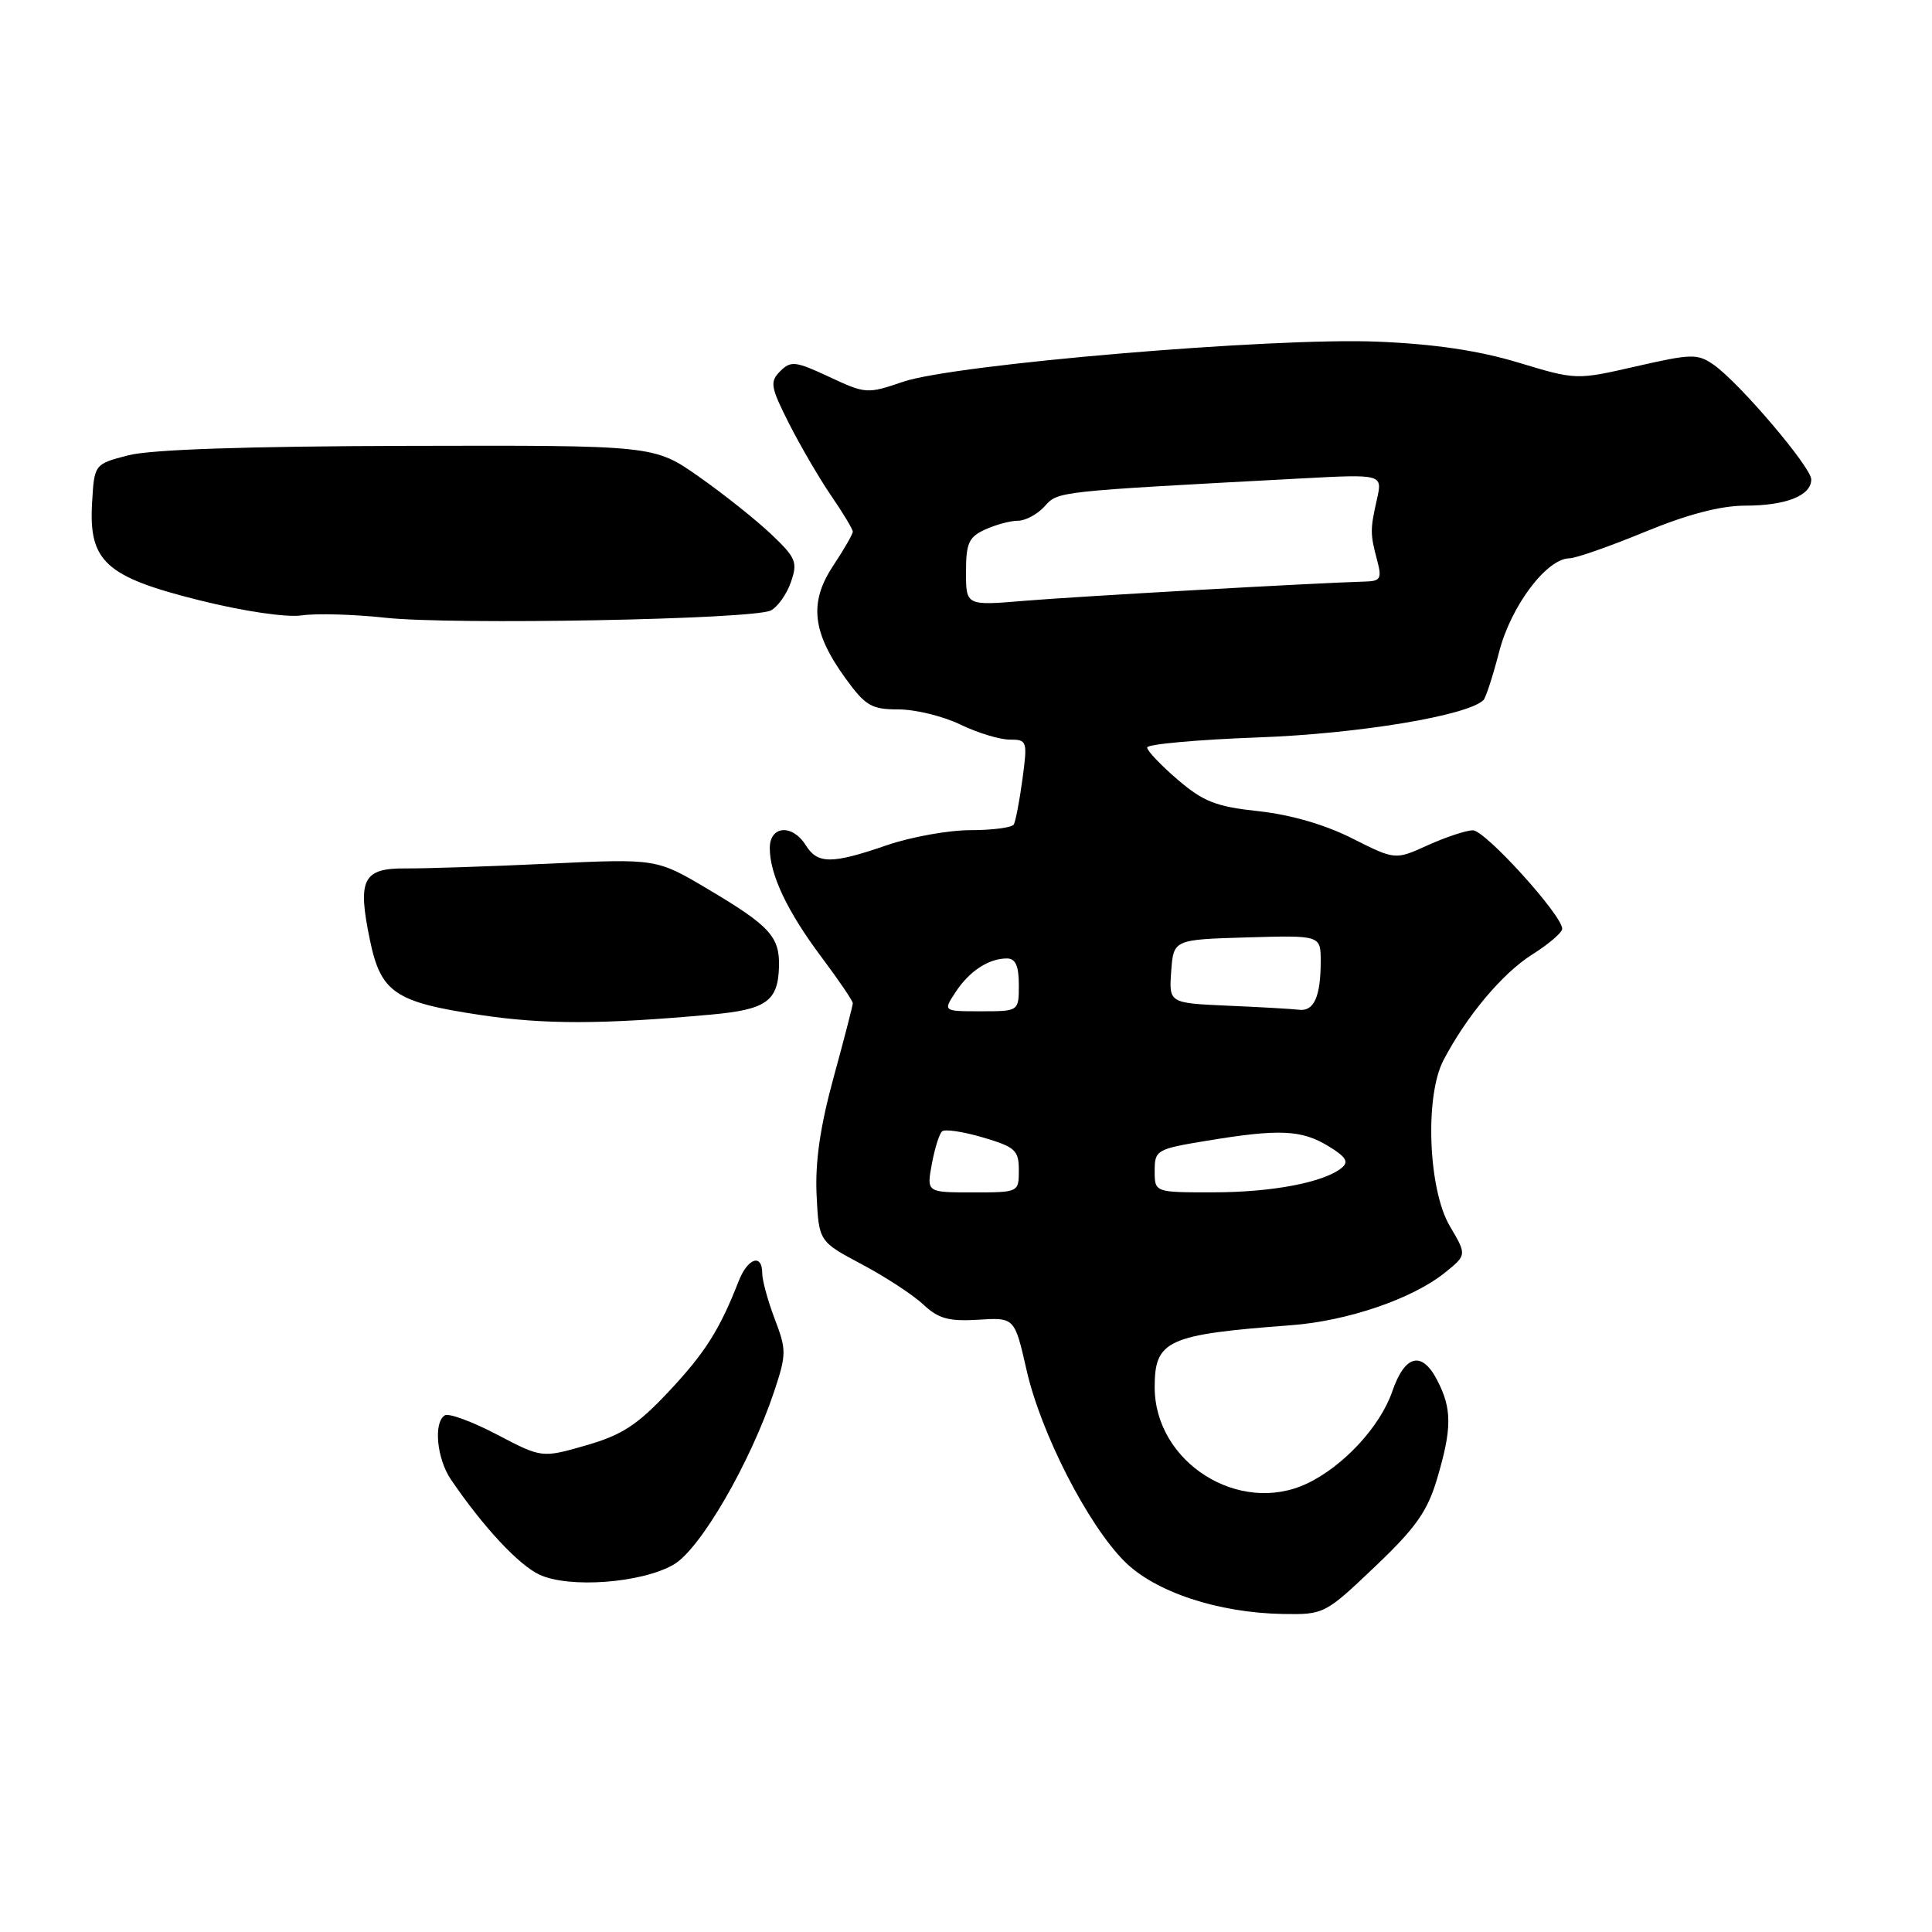 <?xml version="1.0" encoding="UTF-8" standalone="no"?>
<!DOCTYPE svg PUBLIC "-//W3C//DTD SVG 1.1//EN" "http://www.w3.org/Graphics/SVG/1.1/DTD/svg11.dtd" >
<svg xmlns="http://www.w3.org/2000/svg" xmlns:xlink="http://www.w3.org/1999/xlink" version="1.1" viewBox="0 0 256 256">
 <g >
 <path fill="currentColor"
d=" M 182.17 207.61 C 187.59 202.46 189.14 200.27 190.42 195.95 C 192.40 189.29 192.41 186.68 190.44 182.89 C 188.40 178.94 186.15 179.51 184.48 184.38 C 182.89 189.01 178.00 194.30 173.20 196.57 C 164.20 200.85 153.01 193.78 153.00 183.82 C 153.00 177.58 154.65 176.83 171.07 175.60 C 178.55 175.04 187.13 172.11 191.44 168.65 C 194.37 166.29 194.37 166.29 192.10 162.45 C 189.25 157.61 188.77 145.26 191.26 140.50 C 194.32 134.64 199.05 129.00 202.99 126.50 C 205.20 125.11 207.00 123.57 207.00 123.07 C 207.00 121.27 196.78 110.00 195.16 110.02 C 194.25 110.03 191.56 110.93 189.18 112.00 C 184.87 113.96 184.87 113.96 179.17 111.09 C 175.58 109.27 171.00 107.95 166.79 107.49 C 161.15 106.89 159.46 106.23 156.05 103.31 C 153.82 101.40 152.00 99.48 152.00 99.05 C 152.00 98.61 158.64 98.01 166.75 97.71 C 180.01 97.23 194.51 94.82 196.57 92.76 C 196.88 92.45 197.82 89.56 198.65 86.35 C 200.21 80.30 204.93 74.02 207.95 73.98 C 208.80 73.97 213.30 72.40 217.95 70.48 C 223.63 68.14 228.00 67.00 231.27 67.00 C 236.65 67.00 240.00 65.67 240.00 63.53 C 240.00 61.91 230.49 50.73 227.08 48.34 C 224.94 46.85 224.17 46.86 216.81 48.54 C 208.86 50.36 208.86 50.36 201.18 48.04 C 195.92 46.45 190.03 45.58 182.50 45.27 C 168.60 44.70 126.44 48.27 119.65 50.59 C 114.93 52.21 114.68 52.19 109.88 49.94 C 105.41 47.85 104.79 47.78 103.39 49.18 C 101.98 50.59 102.09 51.25 104.55 56.12 C 106.05 59.08 108.56 63.38 110.13 65.68 C 111.71 67.98 113.00 70.13 113.00 70.45 C 113.00 70.78 111.82 72.82 110.38 75.00 C 107.18 79.84 107.62 83.79 112.03 89.88 C 114.68 93.53 115.47 94.00 119.05 94.00 C 121.28 94.00 124.96 94.90 127.24 96.00 C 129.51 97.10 132.46 98.00 133.78 98.00 C 136.11 98.00 136.16 98.18 135.48 103.25 C 135.09 106.14 134.57 108.84 134.33 109.25 C 134.08 109.66 131.50 110.00 128.60 110.00 C 125.69 110.00 120.70 110.90 117.50 112.00 C 110.21 114.51 108.33 114.51 106.77 112.00 C 104.99 109.16 102.00 109.39 102.00 112.38 C 102.00 115.90 104.34 120.82 108.93 126.93 C 111.17 129.92 113.00 132.62 113.00 132.93 C 113.00 133.24 111.85 137.68 110.45 142.79 C 108.68 149.25 108.00 153.96 108.20 158.29 C 108.50 164.50 108.50 164.50 114.20 167.53 C 117.33 169.19 121.00 171.59 122.35 172.86 C 124.34 174.73 125.72 175.11 129.62 174.87 C 134.44 174.57 134.44 174.57 136.03 181.56 C 137.92 189.89 144.13 202.02 149.00 206.89 C 153.05 210.95 161.40 213.71 170.00 213.86 C 175.43 213.95 175.59 213.87 182.17 207.61 Z  M 89.24 207.33 C 92.77 205.32 99.41 193.87 102.60 184.32 C 104.21 179.46 104.22 178.86 102.66 174.78 C 101.75 172.39 101.00 169.66 101.00 168.72 C 101.00 166.05 99.08 166.69 97.88 169.75 C 95.36 176.20 93.43 179.25 88.61 184.39 C 84.44 188.83 82.42 190.15 77.65 191.52 C 71.80 193.20 71.80 193.20 65.84 190.08 C 62.56 188.36 59.46 187.22 58.94 187.54 C 57.41 188.48 57.88 193.30 59.76 196.06 C 64.03 202.33 68.73 207.38 71.50 208.66 C 75.44 210.48 84.98 209.77 89.24 207.33 Z  M 94.20 134.44 C 101.53 133.78 103.09 132.68 103.22 128.10 C 103.33 124.13 102.02 122.69 93.83 117.83 C 87.00 113.77 87.00 113.77 72.75 114.44 C 64.91 114.81 56.39 115.09 53.81 115.07 C 48.08 115.02 47.34 116.49 49.01 124.53 C 50.46 131.54 52.32 132.80 63.72 134.50 C 72.15 135.76 79.76 135.75 94.20 134.44 Z  M 102.14 80.89 C 103.05 80.42 104.25 78.73 104.80 77.13 C 105.72 74.49 105.48 73.91 102.16 70.76 C 100.15 68.86 95.84 65.43 92.59 63.15 C 86.67 59.00 86.67 59.00 54.09 59.08 C 32.70 59.13 19.95 59.56 17.00 60.33 C 12.50 61.50 12.50 61.50 12.20 66.64 C 11.75 74.41 14.00 76.45 26.50 79.56 C 32.33 81.01 37.96 81.84 40.00 81.54 C 41.92 81.26 46.88 81.40 51.00 81.85 C 60.01 82.83 99.82 82.08 102.14 80.89 Z  M 123.47 154.25 C 123.85 152.19 124.46 150.23 124.83 149.91 C 125.20 149.58 127.64 149.95 130.25 150.72 C 134.52 151.98 135.00 152.41 135.00 155.06 C 135.00 157.99 134.99 158.00 128.89 158.00 C 122.78 158.00 122.78 158.00 123.47 154.25 Z  M 153.00 155.15 C 153.00 152.39 153.24 152.25 159.94 151.15 C 169.49 149.57 172.46 149.70 176.00 151.86 C 178.36 153.29 178.76 153.95 177.78 154.75 C 175.41 156.68 168.55 157.99 160.75 157.99 C 153.00 158.00 153.00 158.00 153.00 155.15 Z  M 126.62 131.46 C 128.44 128.68 131.00 127.00 133.43 127.00 C 134.56 127.00 135.00 127.99 135.00 130.50 C 135.00 134.00 135.00 134.00 129.98 134.00 C 124.95 134.00 124.95 134.00 126.62 131.46 Z  M 162.69 133.26 C 154.89 132.91 154.89 132.91 155.19 128.71 C 155.50 124.50 155.50 124.50 165.25 124.21 C 175.00 123.93 175.00 123.93 175.00 127.38 C 175.00 132.05 174.11 134.04 172.14 133.80 C 171.24 133.69 166.99 133.44 162.69 133.26 Z  M 128.00 75.79 C 128.00 71.97 128.37 71.15 130.55 70.16 C 131.95 69.52 133.90 69.00 134.89 69.00 C 135.88 69.00 137.47 68.14 138.42 67.09 C 140.23 65.09 139.78 65.14 172.35 63.40 C 183.20 62.82 183.20 62.82 182.45 66.16 C 181.54 70.19 181.55 70.74 182.48 74.25 C 183.13 76.67 182.93 77.01 180.86 77.06 C 174.38 77.24 142.54 79.04 135.75 79.61 C 128.00 80.26 128.00 80.26 128.00 75.79 Z "/>
</g>
</svg>